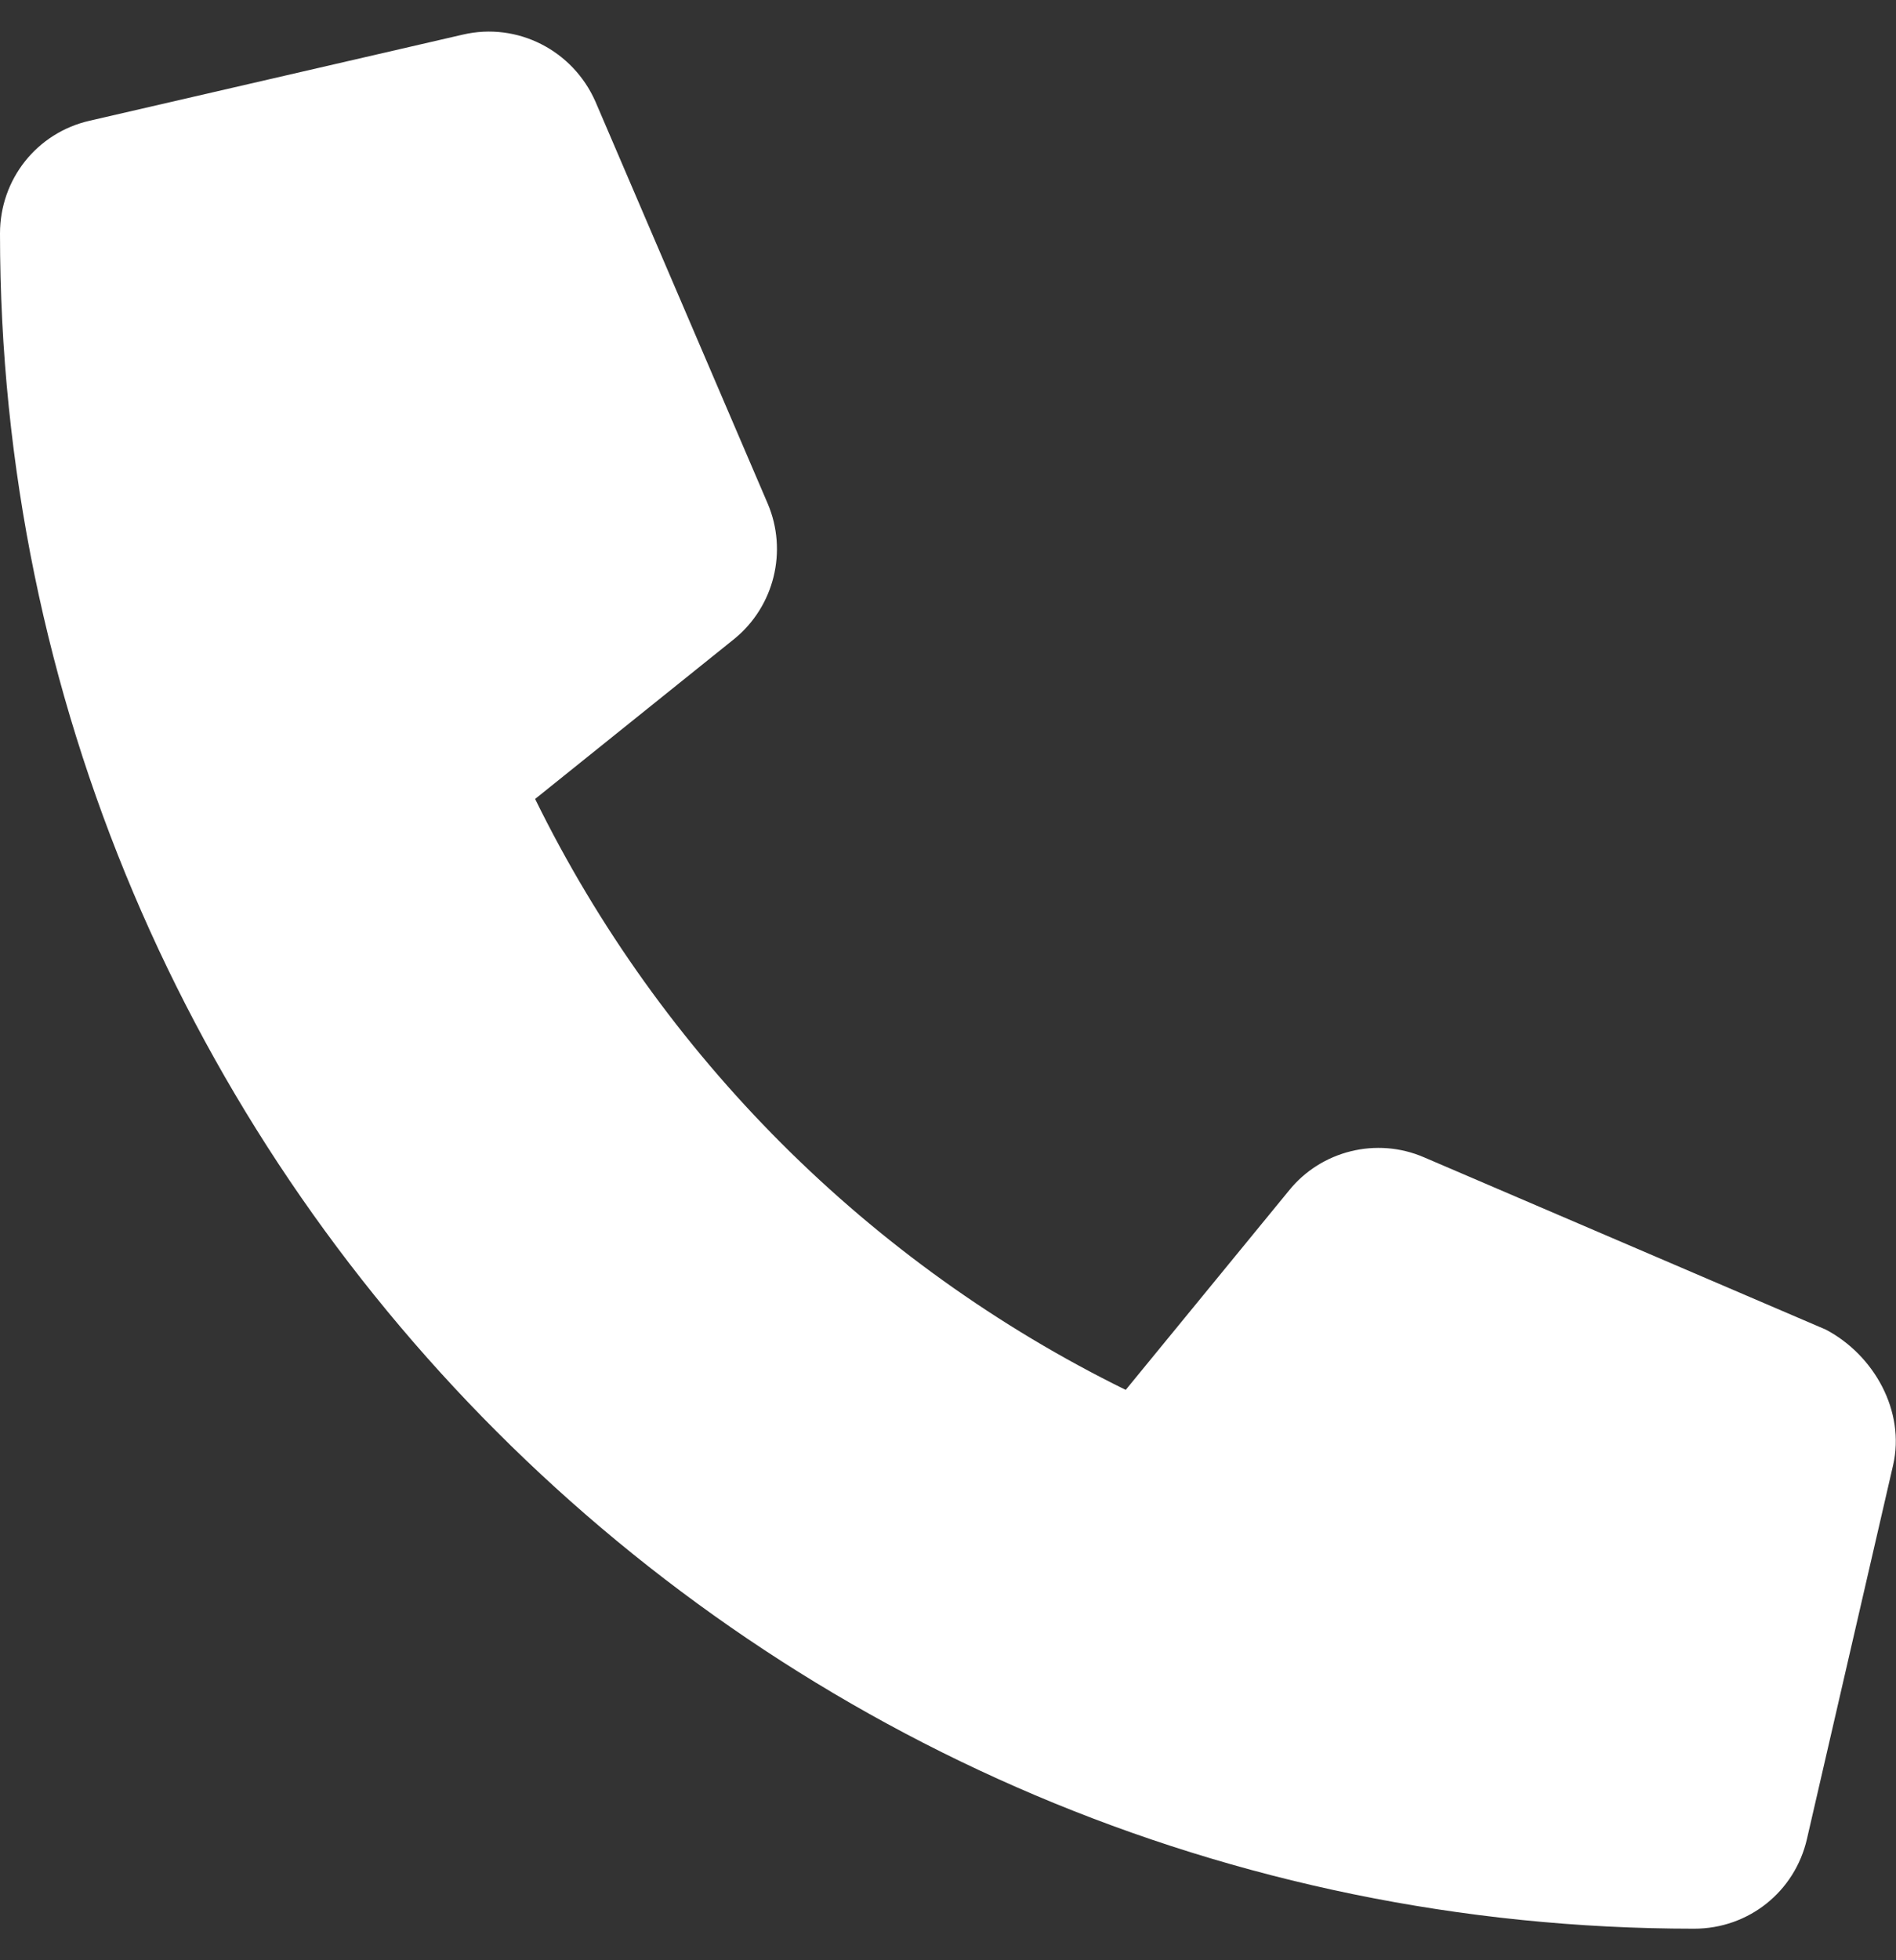 <svg width="30" height="31" viewBox="0 0 30 31" fill="none" xmlns="http://www.w3.org/2000/svg">
<rect x="0" y="0" width="30" height="31" fill="#333333" stroke="none"/>
<g clip-path="url(#clip0_32_27)">
<path d="M29.953 23.176L28.591 29.082C28.399 29.917 27.666 30.501 26.806 30.501C12.023 30.5 0 18.476 0 3.693C0 2.834 0.584 2.099 1.419 1.909L7.325 0.547C8.186 0.347 9.064 0.794 9.422 1.608L12.148 7.966C12.466 8.715 12.251 9.587 11.621 10.102L8.467 12.635C10.458 16.691 13.755 19.988 17.812 21.98L20.395 18.828C20.904 18.196 21.783 17.978 22.532 18.302L28.89 21.027C29.654 21.43 30.152 22.32 29.953 23.176Z" fill="white"/>
</g>
<defs>
<clipPath id="clip0_32_27">
<rect width="30" height="30" fill="white" transform="translate(0 0.5)"/>
</clipPath>
</defs>
</svg>
